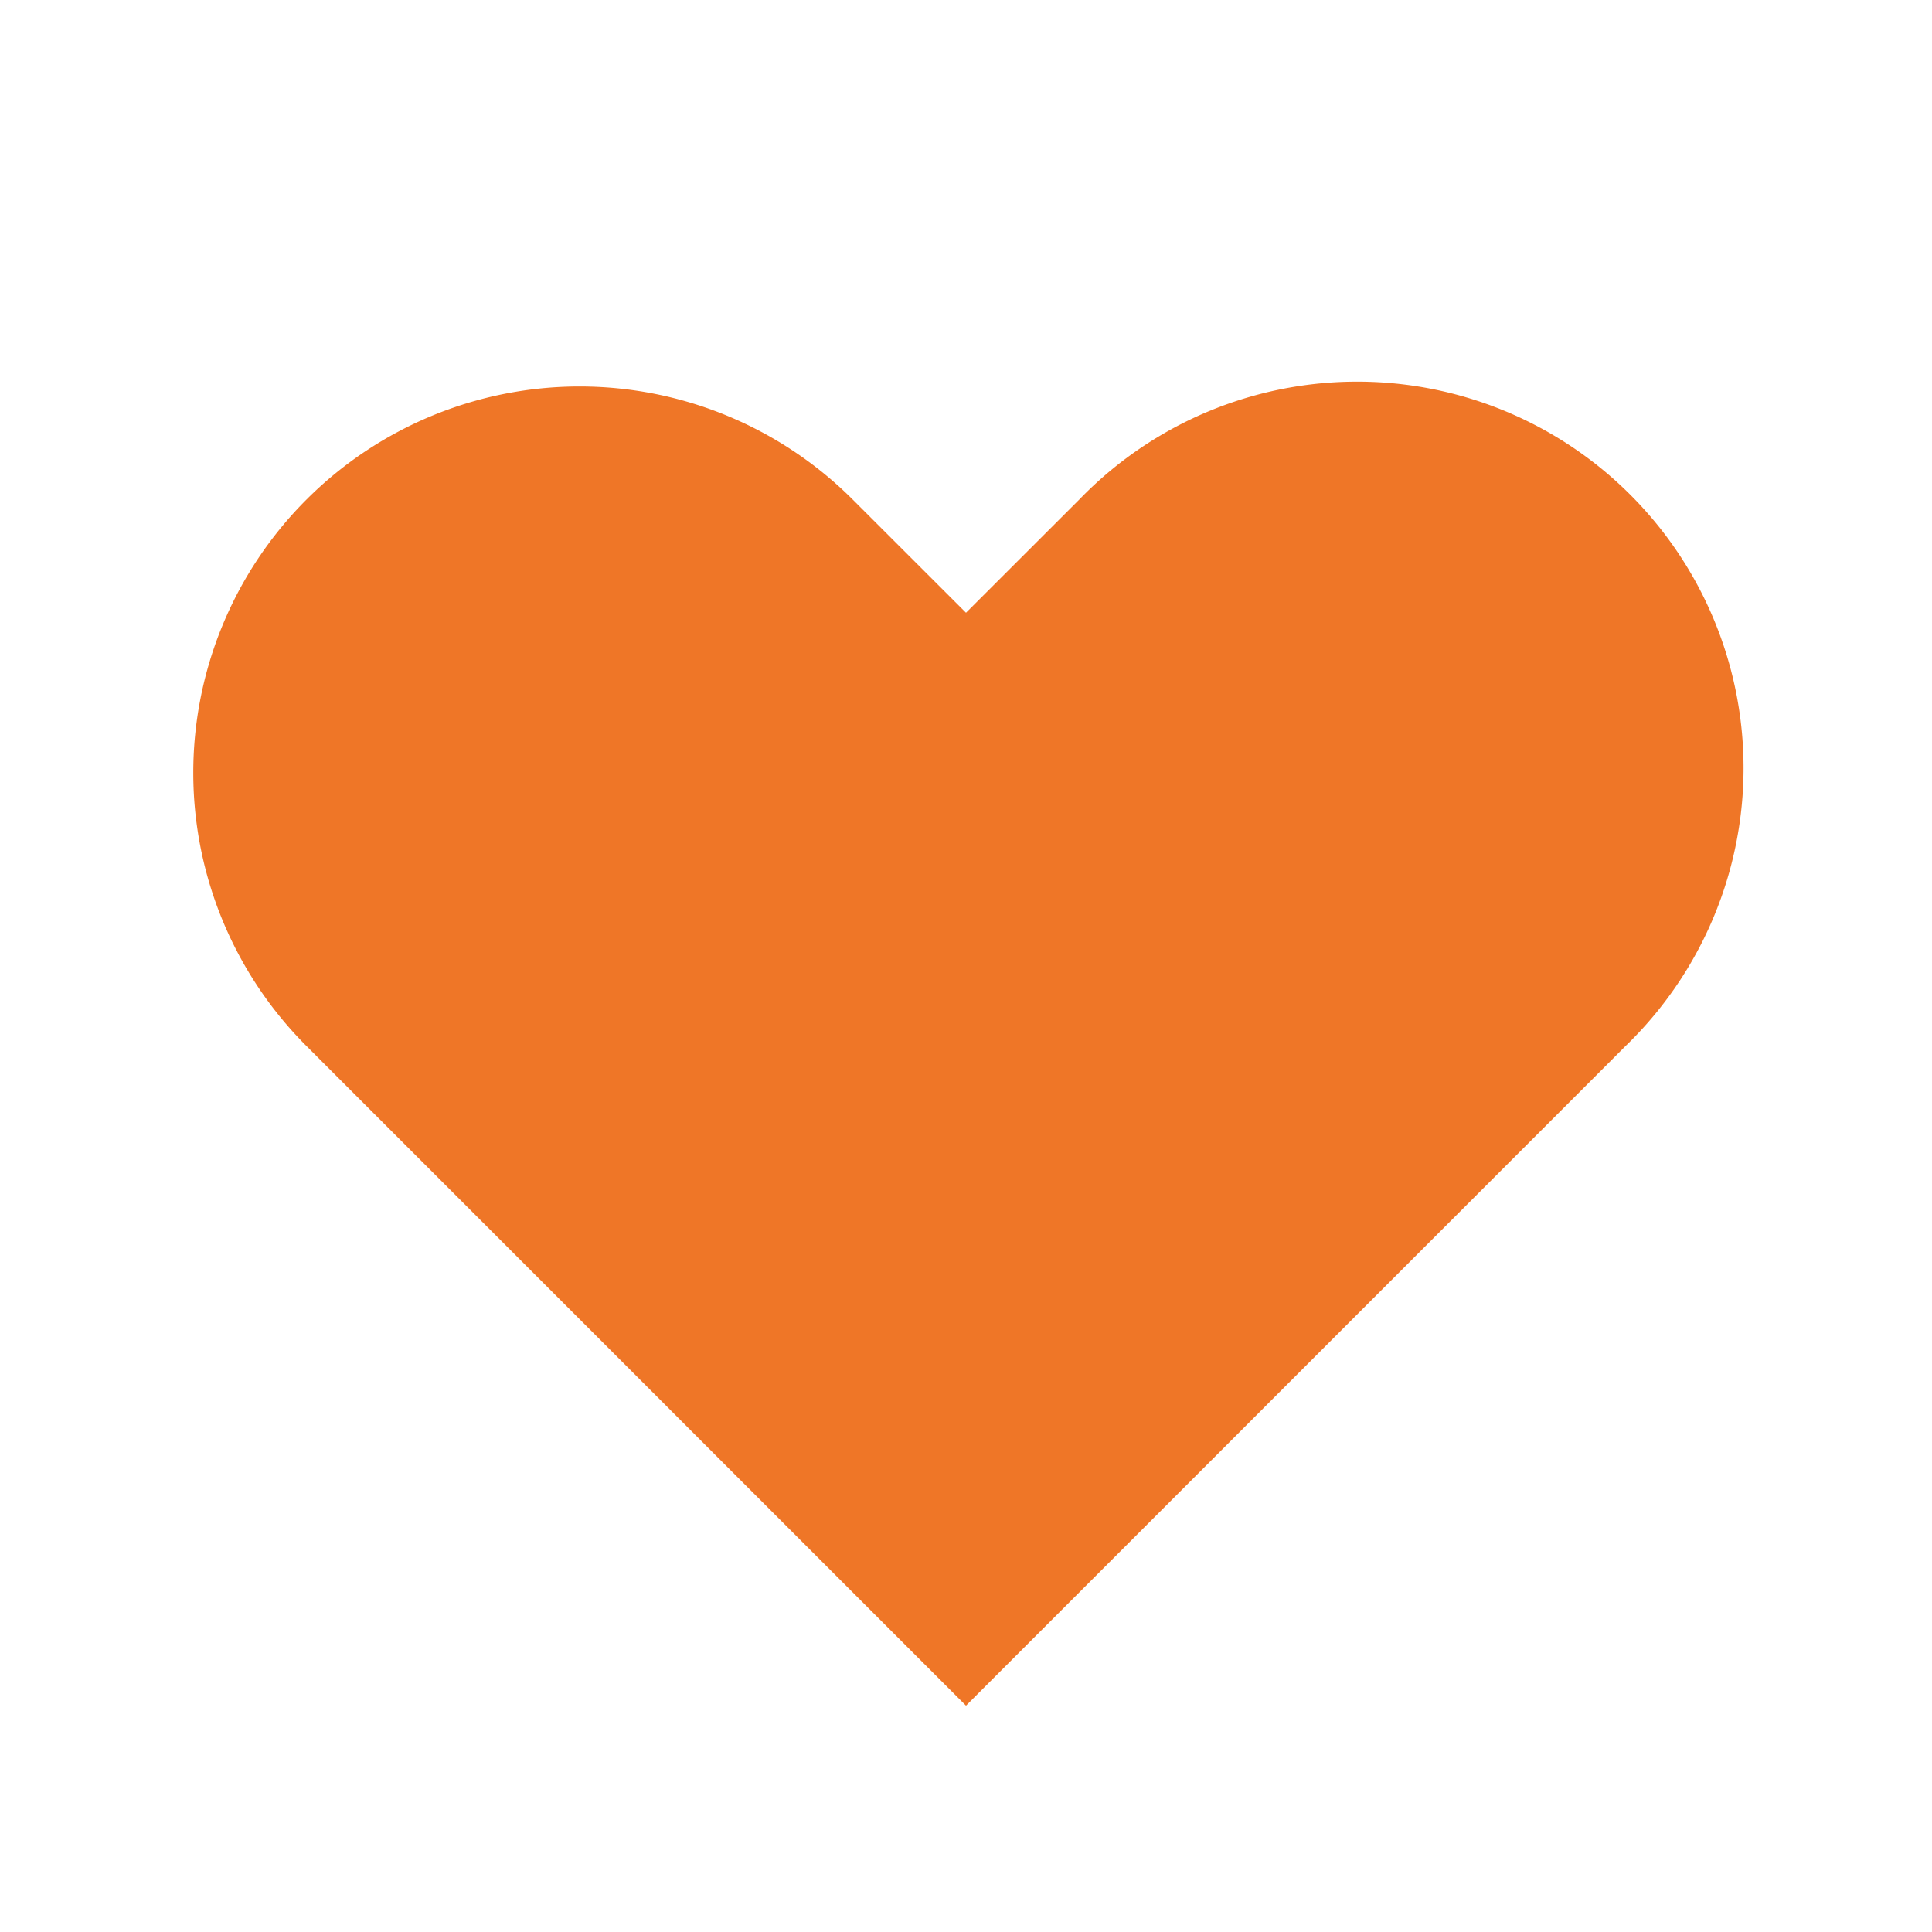 <!-- https://github.com/tailwindlabs/heroicons -->

<svg xmlns="http://www.w3.org/2000/svg" class="h-5 w-5" viewBox="0 0 20 20" fill="#EF7627">
  <path fill-rule="evenodd" d="M3.172 5.172a4 4 0 015.656 0L10 6.343l1.172-1.171a4 4 0 115.656 5.656L10 17.657l-6.828-6.829a4 4 0 010-5.656z" clip-rule="evenodd"/>
</svg>